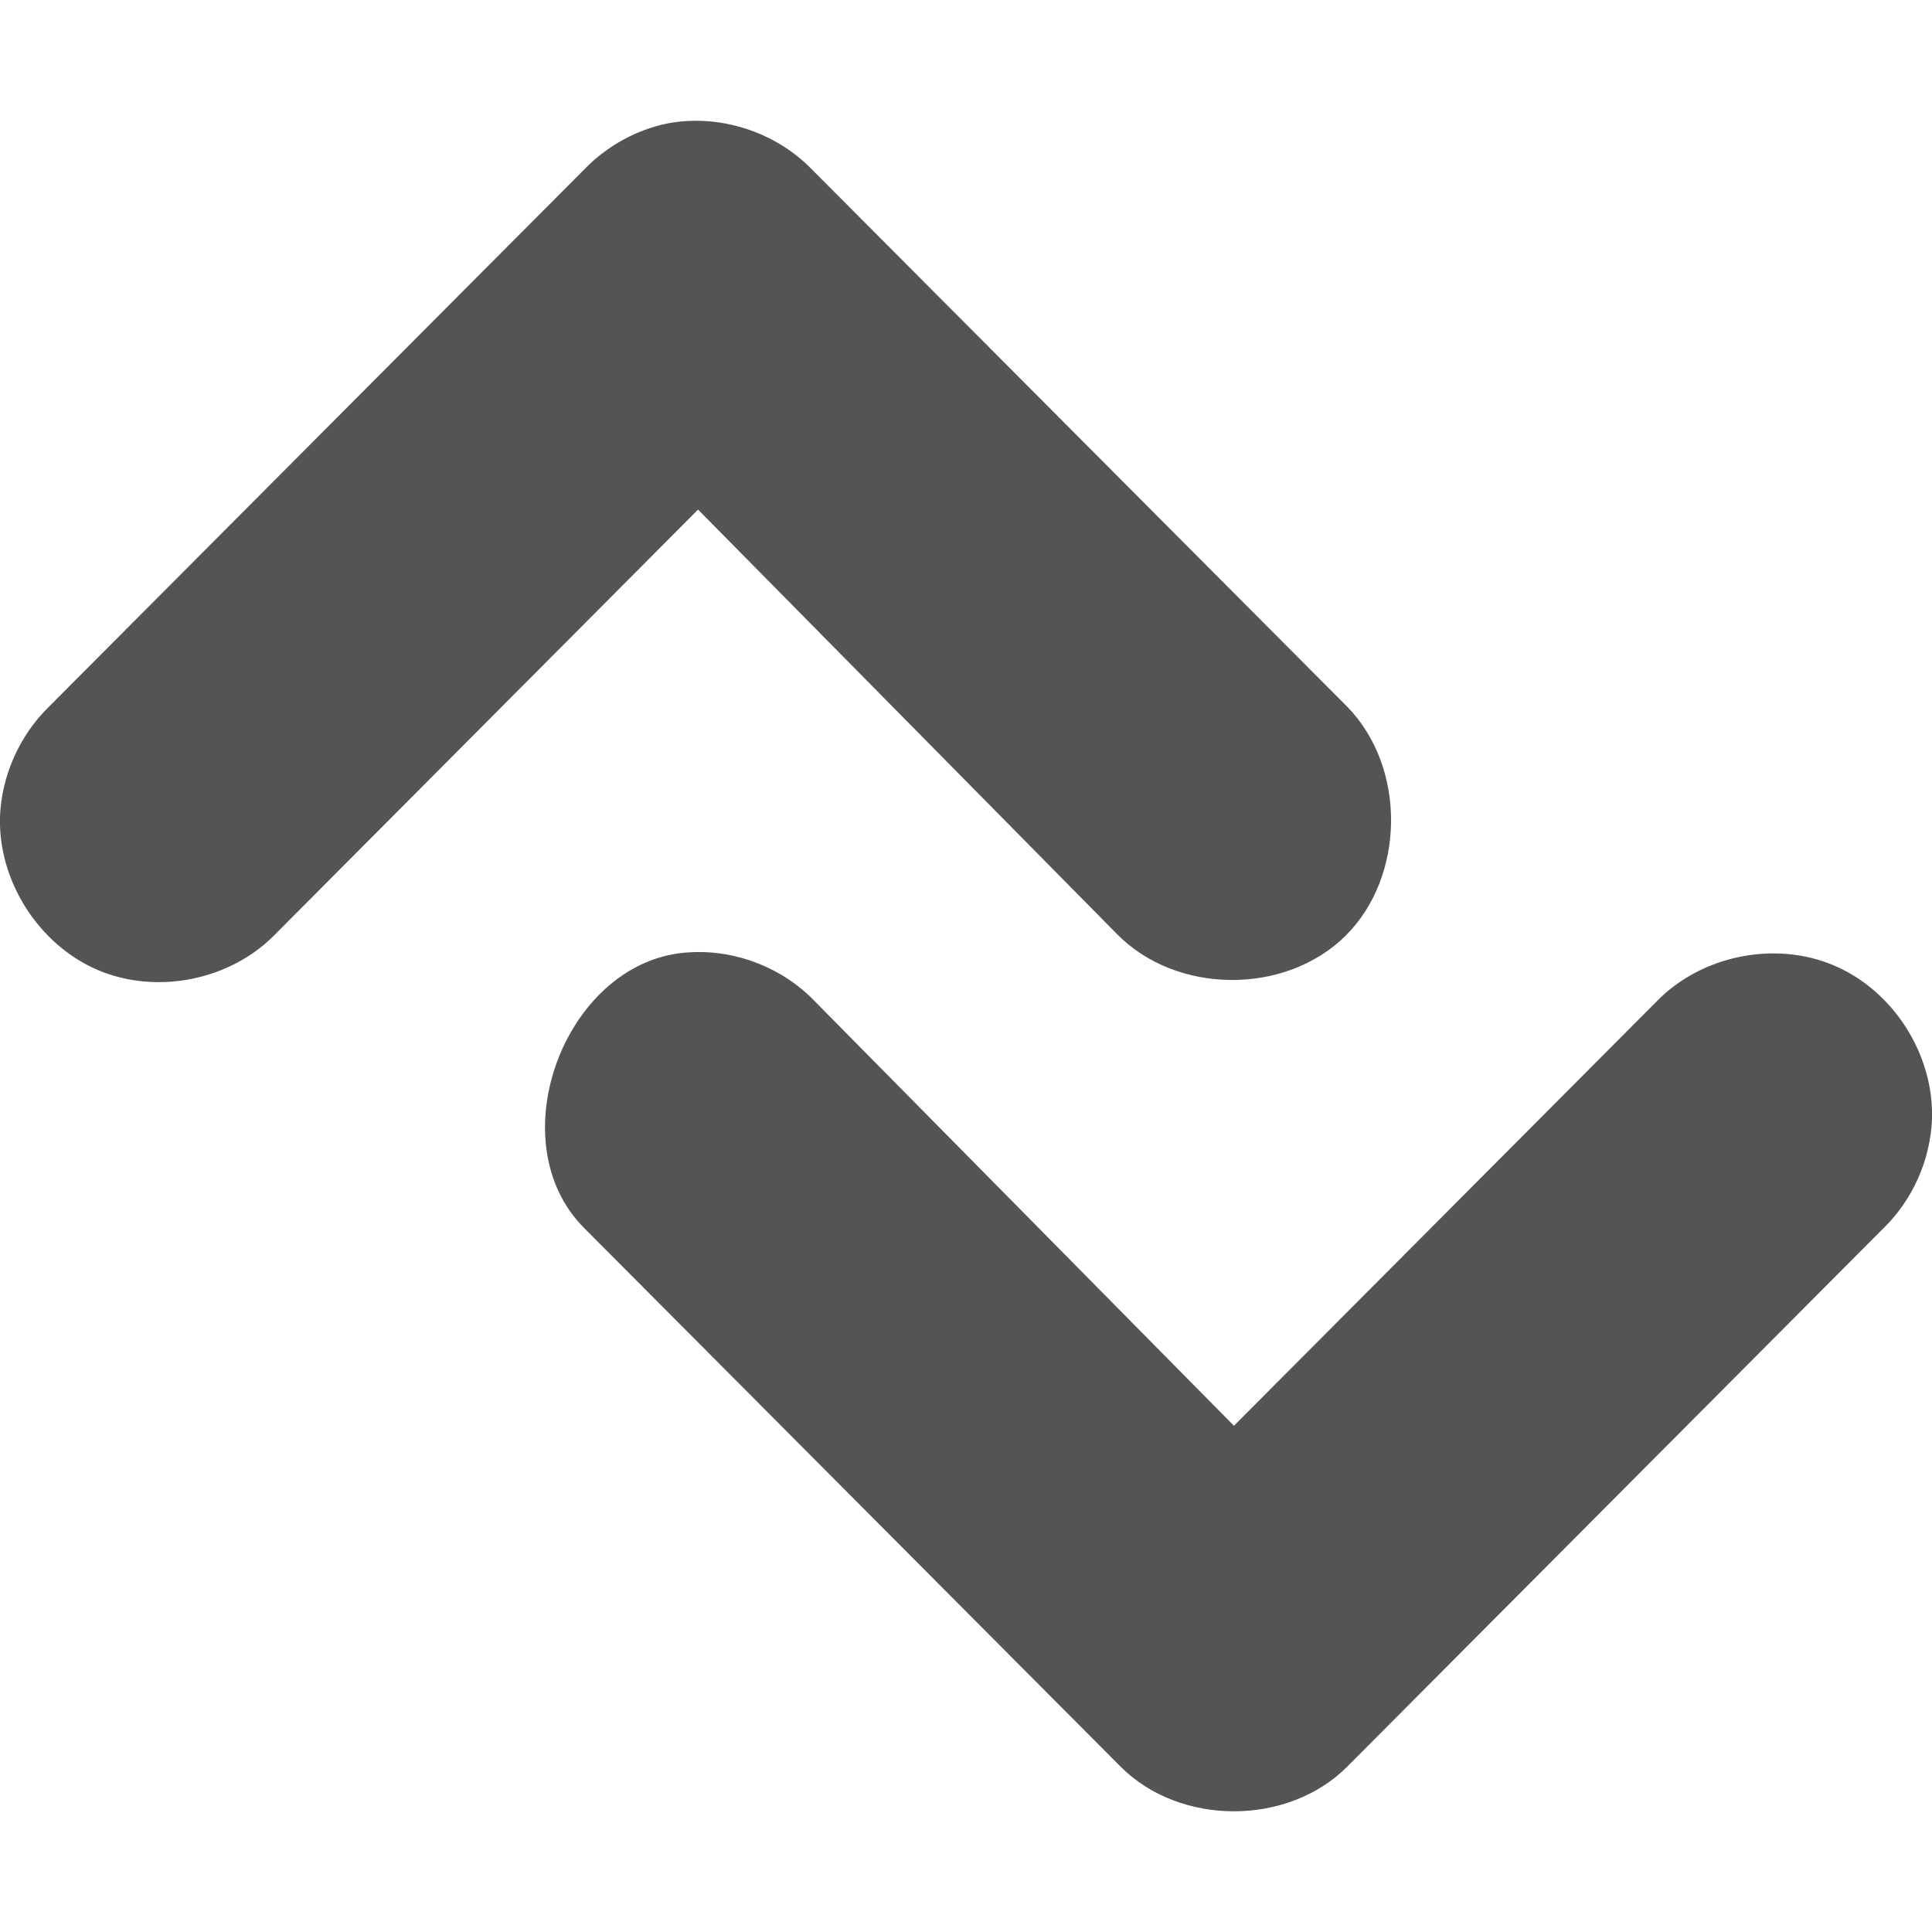 <svg width="47.5" xmlns="http://www.w3.org/2000/svg" height="47.5" viewBox="0 0 38 38" xmlns:xlink="http://www.w3.org/1999/xlink">
<path style="fill:#545454" d="M 13.137 2.426 C 12.52 2.551 11.945 2.867 11.504 3.32 L 0.965 13.898 C 0.387 14.461 0.031 15.254 0 16.062 C -0.039 17.328 0.762 18.582 1.922 19.078 C 3.086 19.574 4.539 19.281 5.418 18.371 L 13.73 10.023 L 21.969 18.371 C 23.137 19.562 25.273 19.578 26.461 18.41 C 27.645 17.238 27.664 15.09 26.496 13.898 L 15.957 3.32 C 15.238 2.586 14.148 2.238 13.137 2.426 Z M 13.582 18.73 C 11.137 18.836 9.758 22.449 11.504 24.168 L 22.043 34.75 C 23.211 35.918 25.328 35.918 26.496 34.75 L 37.035 24.168 C 37.617 23.609 37.969 22.816 38 22.008 C 38.039 20.742 37.242 19.488 36.078 18.992 C 34.918 18.496 33.465 18.789 32.582 19.699 L 24.27 28.043 L 16.031 19.699 C 15.406 19.043 14.488 18.68 13.582 18.73 Z "/>
</svg>
